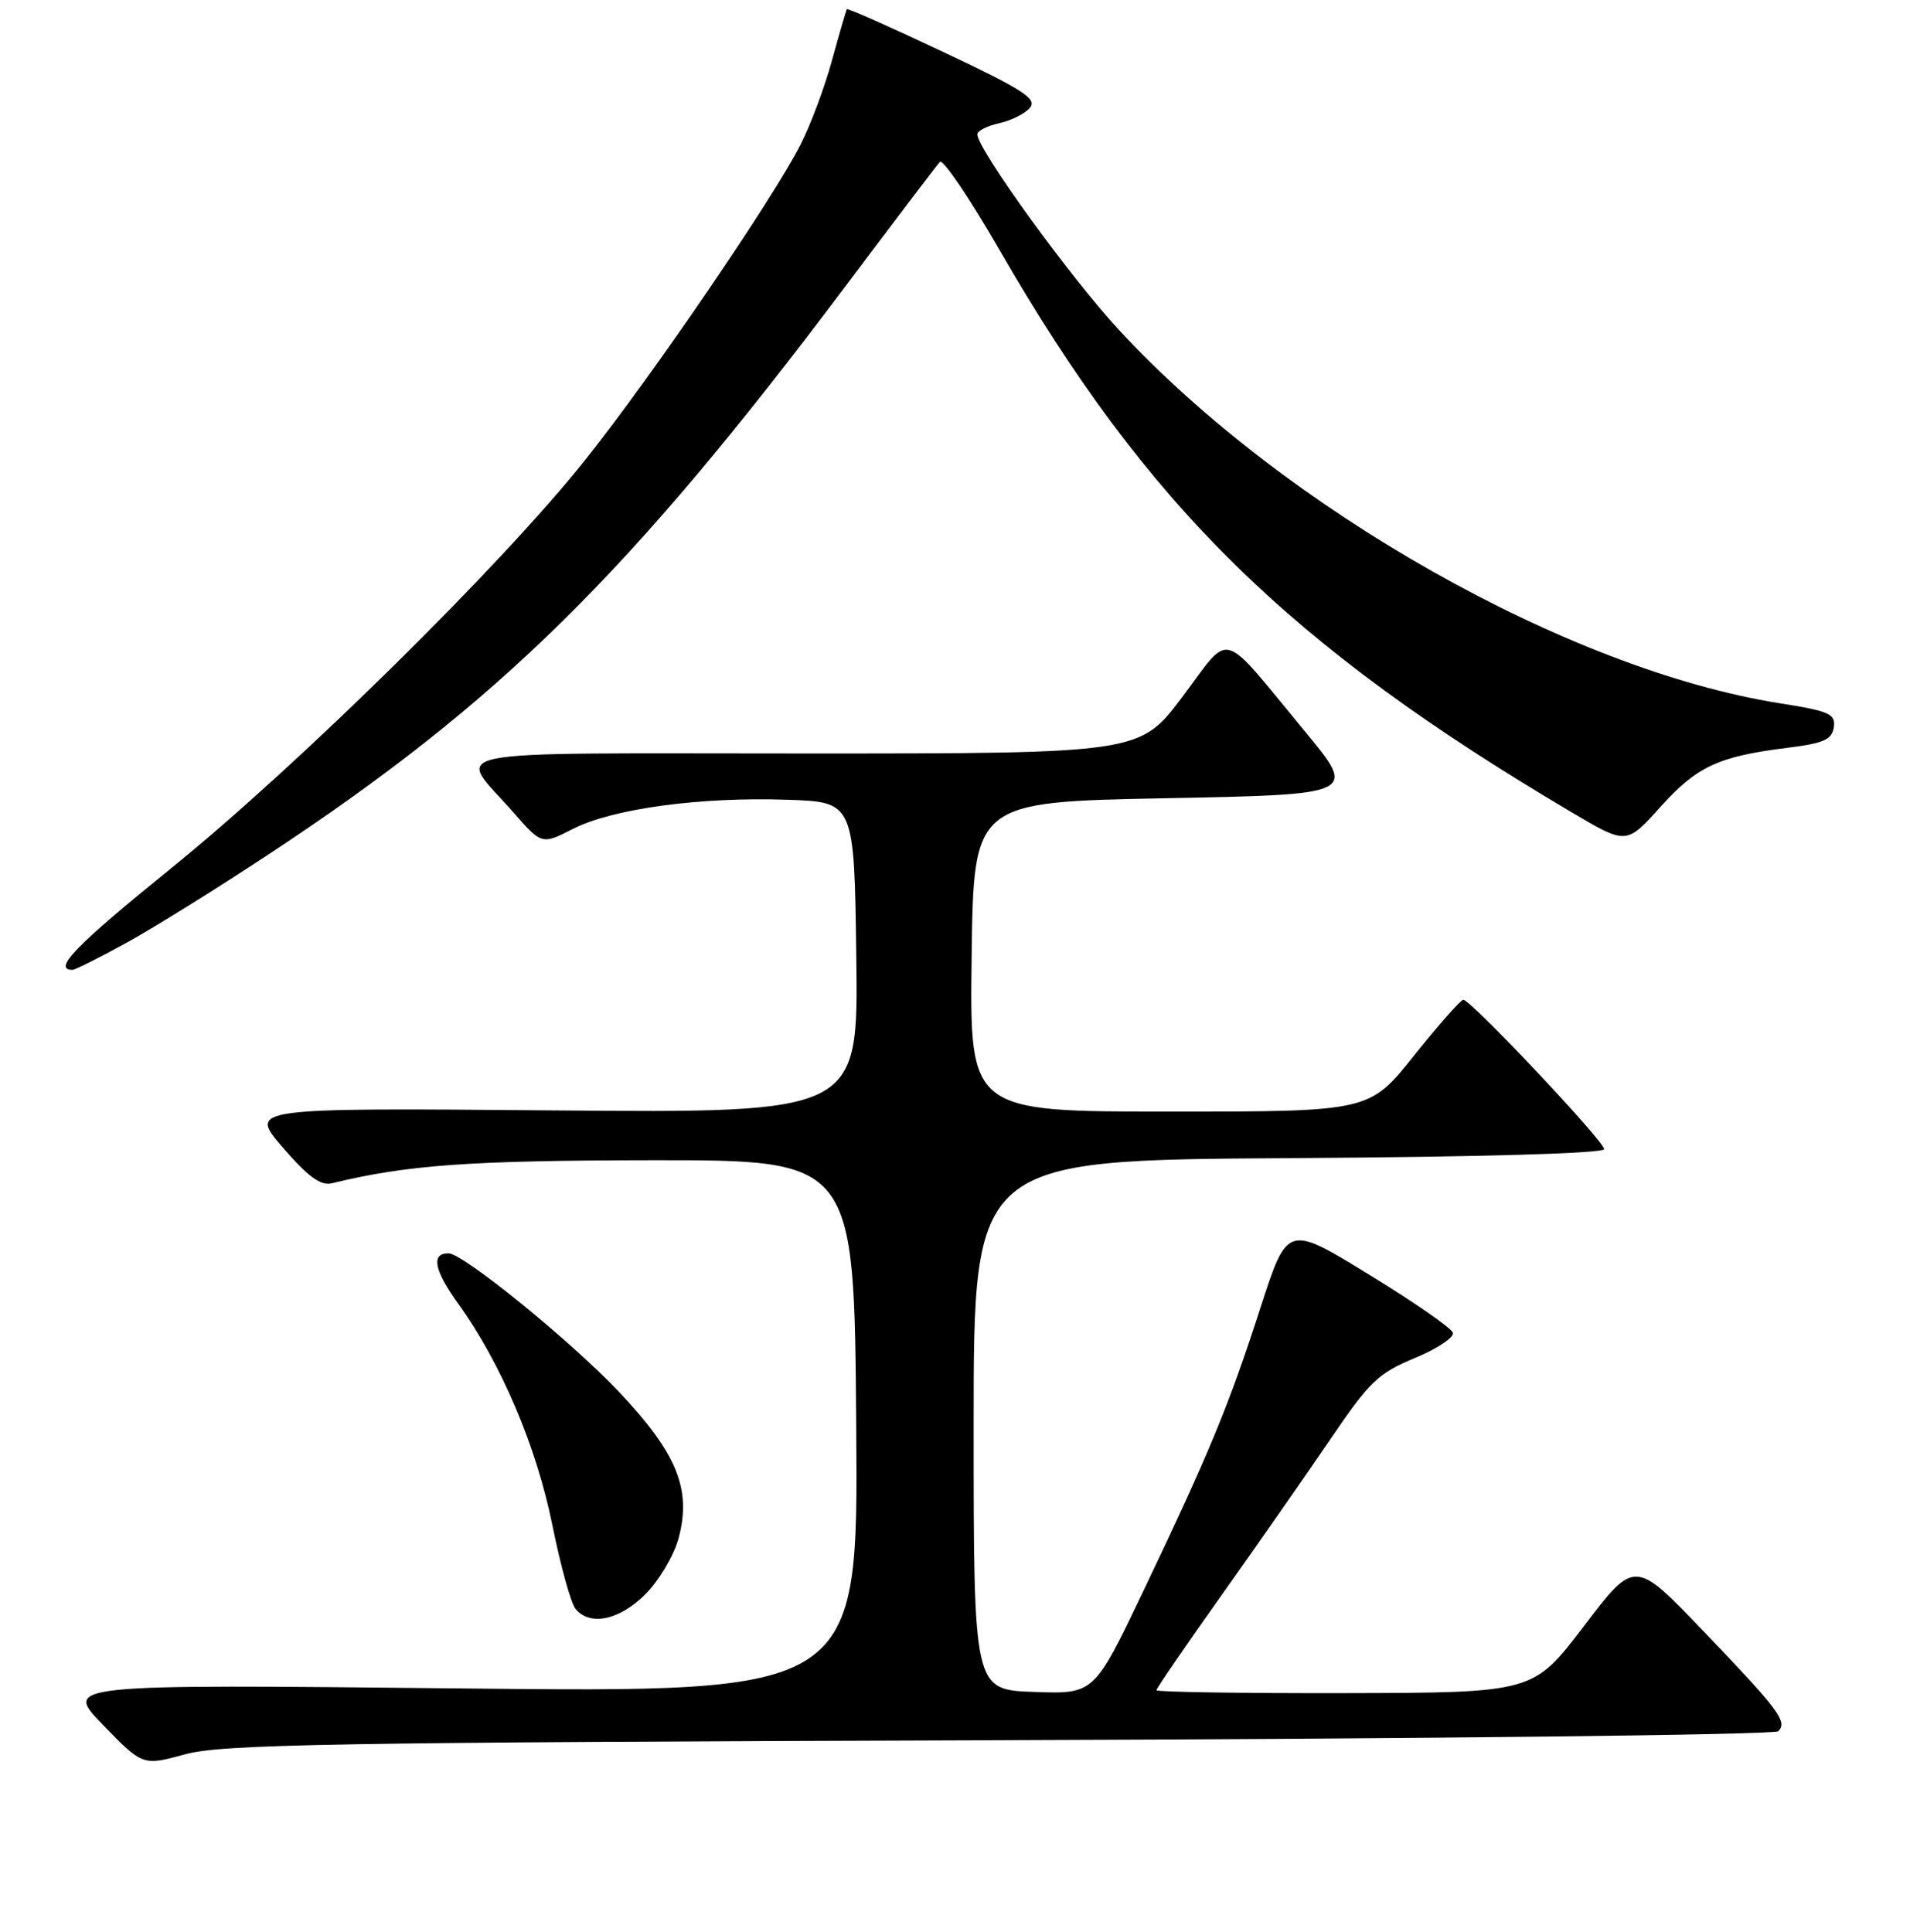 <?xml version="1.0" encoding="UTF-8" standalone="no"?>
<!DOCTYPE svg PUBLIC "-//W3C//DTD SVG 1.1//EN" "http://www.w3.org/Graphics/SVG/1.1/DTD/svg11.dtd" >
<svg xmlns="http://www.w3.org/2000/svg" xmlns:xlink="http://www.w3.org/1999/xlink" version="1.1" viewBox="0 0 256 259">
 <g >
 <path fill="currentColor"
d=" M 133.99 233.26 C 190.90 233.08 237.86 232.54 238.34 232.06 C 239.62 230.78 238.45 229.22 228.30 218.63 C 219.10 209.02 219.10 209.02 212.30 217.96 C 205.50 226.90 205.50 226.90 180.25 226.95 C 166.36 226.98 155.00 226.80 155.00 226.56 C 155.00 226.31 158.94 220.57 163.75 213.79 C 168.56 207.02 175.12 197.61 178.33 192.89 C 183.55 185.20 184.72 184.07 189.62 182.04 C 192.63 180.79 194.93 179.26 194.73 178.64 C 194.53 178.01 189.45 174.49 183.45 170.82 C 172.55 164.14 172.55 164.14 168.93 175.32 C 164.69 188.45 162.12 194.67 153.23 213.29 C 146.65 227.08 146.65 227.08 138.58 226.79 C 130.50 226.50 130.50 226.50 130.50 191.00 C 130.50 155.50 130.50 155.50 172.75 155.24 C 198.63 155.08 215.00 154.61 215.00 154.03 C 215.00 152.96 197.12 134.00 196.13 134.01 C 195.78 134.01 192.81 137.39 189.51 141.51 C 183.53 149.00 183.53 149.00 156.74 149.00 C 129.96 149.00 129.96 149.00 130.23 128.25 C 130.50 107.50 130.50 107.50 156.20 107.00 C 181.90 106.50 181.90 106.50 174.87 98.00 C 163.34 84.07 165.13 84.57 158.49 93.39 C 152.76 101.00 152.76 101.00 107.84 101.00 C 57.19 101.00 61.18 100.19 68.79 108.87 C 72.61 113.24 72.61 113.24 76.81 111.10 C 82.09 108.40 93.85 106.80 105.50 107.20 C 114.50 107.50 114.50 107.50 114.77 128.34 C 115.04 149.19 115.04 149.19 74.18 148.84 C 33.32 148.50 33.32 148.50 37.89 153.80 C 41.30 157.75 42.98 158.97 44.48 158.61 C 54.60 156.14 62.95 155.55 87.50 155.52 C 114.50 155.50 114.50 155.50 114.76 191.20 C 115.03 226.89 115.03 226.89 61.76 226.32 C 8.50 225.76 8.50 225.76 13.82 231.23 C 19.14 236.70 19.14 236.70 24.82 235.15 C 29.75 233.80 44.15 233.55 133.99 233.26 Z  M 86.51 213.69 C 88.33 211.87 90.33 208.49 90.95 206.19 C 92.71 199.65 90.76 194.84 83.03 186.64 C 76.60 179.82 62.07 168.00 60.12 168.00 C 57.74 168.00 58.17 170.24 61.43 174.77 C 67.19 182.78 71.93 193.96 74.05 204.51 C 75.14 209.91 76.53 214.93 77.14 215.66 C 79.08 218.01 83.03 217.17 86.51 213.69 Z  M 16.92 126.39 C 20.54 124.41 29.24 118.99 36.26 114.35 C 66.92 94.11 84.39 76.89 113.22 38.50 C 119.83 29.70 125.57 22.14 125.97 21.70 C 126.37 21.26 129.97 26.57 133.96 33.50 C 153.75 67.83 172.73 86.48 210.75 108.94 C 217.99 113.22 217.99 113.22 222.53 108.18 C 227.42 102.74 230.32 101.39 239.55 100.24 C 244.46 99.63 245.55 99.14 245.79 97.48 C 246.05 95.69 245.21 95.32 238.49 94.26 C 210.19 89.75 172.23 68.29 149.95 44.20 C 143.37 37.08 131.00 19.99 131.00 18.01 C 131.00 17.54 132.32 16.87 133.93 16.52 C 135.54 16.16 137.40 15.23 138.05 14.44 C 139.04 13.25 137.12 12.01 126.47 6.99 C 119.45 3.67 113.62 1.08 113.51 1.23 C 113.41 1.38 112.52 4.42 111.54 8.00 C 110.57 11.58 108.67 16.67 107.33 19.32 C 103.70 26.51 87.42 50.37 78.46 61.62 C 67.27 75.70 40.00 102.58 22.81 116.49 C 10.13 126.75 6.98 130.00 9.73 130.00 C 10.06 130.00 13.30 128.38 16.92 126.39 Z "/>
</g>
</svg>